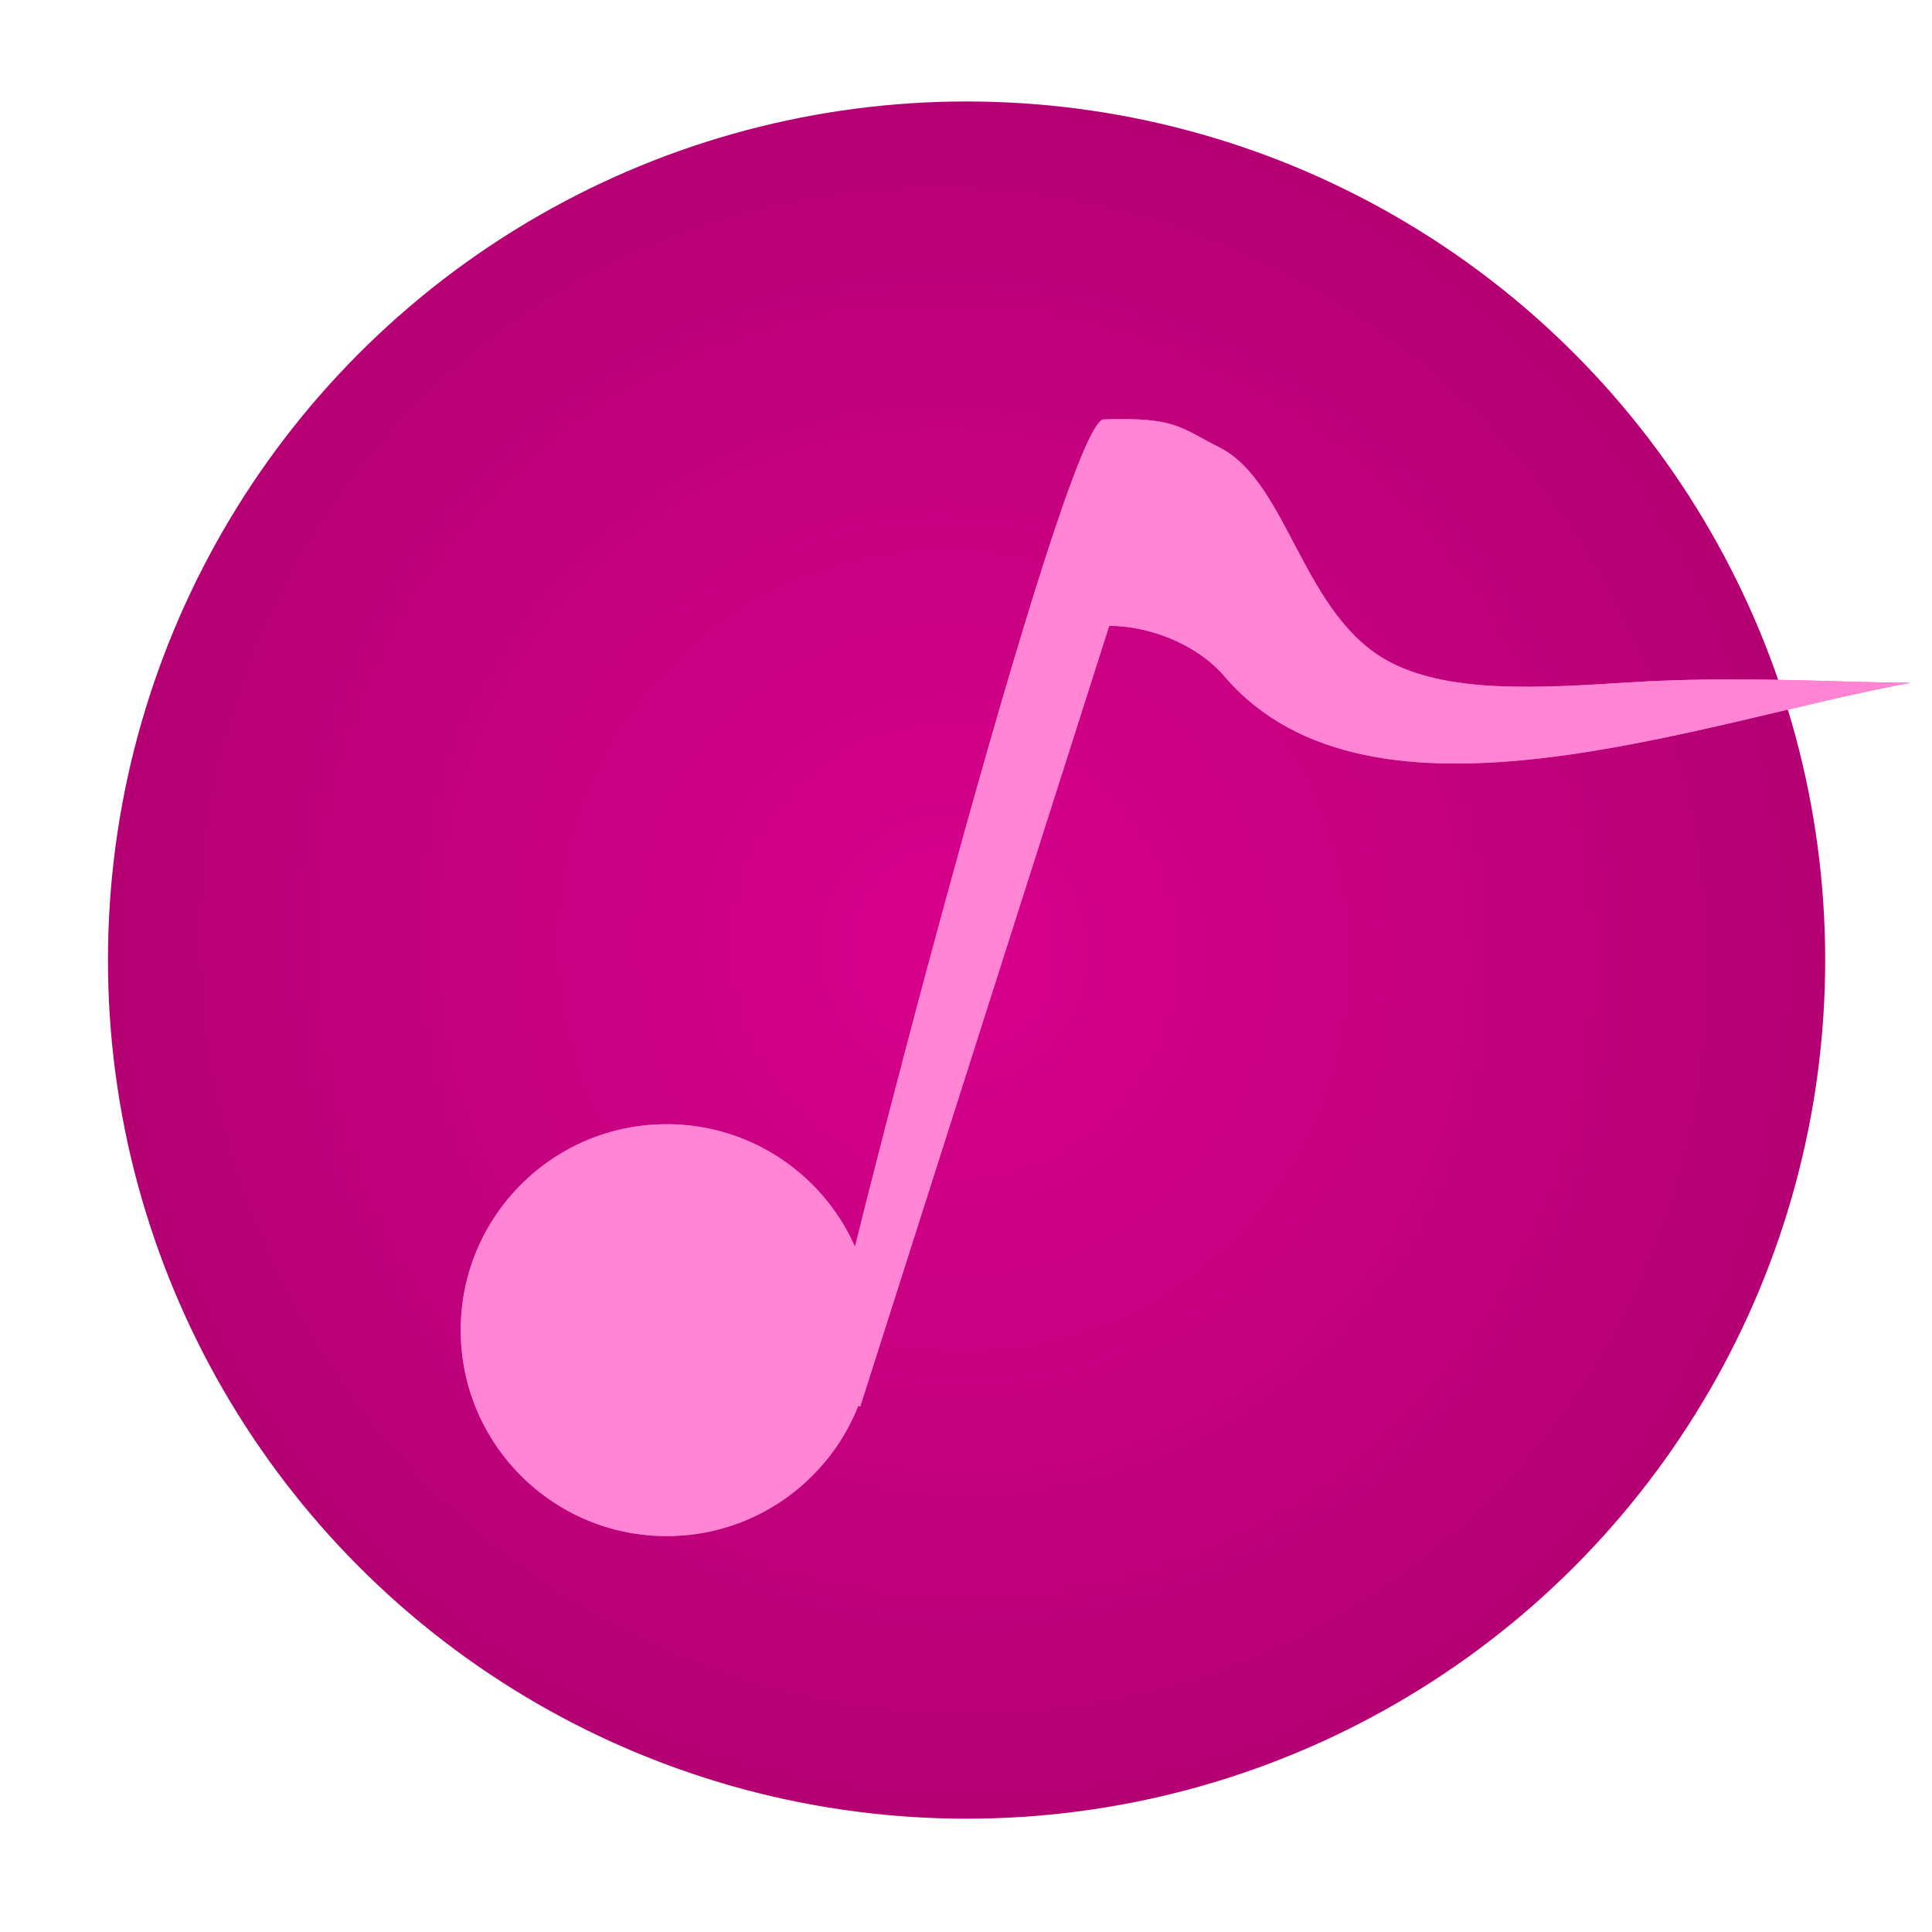 <?xml version="1.0" encoding="UTF-8" standalone="no"?>
<!-- Created with Inkscape (http://www.inkscape.org/) -->

<svg
   xmlns:dc="http://purl.org/dc/elements/1.1/"
   xmlns:cc="http://creativecommons.org/ns#"
   xmlns:rdf="http://www.w3.org/1999/02/22-rdf-syntax-ns#"
   xmlns:svg="http://www.w3.org/2000/svg"
   xmlns="http://www.w3.org/2000/svg"
   xmlns:xlink="http://www.w3.org/1999/xlink"
   xmlns:sodipodi="http://sodipodi.sourceforge.net/DTD/sodipodi-0.dtd"
   xmlns:inkscape="http://www.inkscape.org/namespaces/inkscape"
   width="96"
   height="96"
   viewBox="5 5 90 90"
   id="svg3839"
   version="1.1"
   inkscape:version="0.92.1 unknown"
   sodipodi:docname="icon-app-music.svg"
   inkscape:export-filename="C:\Users\Stephan\Desktop\Photoshop Zeugs\nemoux-master\icons\icon-l-music.png"
   inkscape:export-xdpi="90"
   inkscape:export-ydpi="90">
  <defs
     id="defs3841">
    <linearGradient
       id="linearGradient6074">
      <stop
         id="stop6076"
         offset="0"
         style="stop-color:#d8008c;stop-opacity:1;" />
      <stop
         id="stop6078"
         offset="1"
         style="stop-color:#b40073;stop-opacity:1;" />
    </linearGradient>
    <radialGradient
       r="14.859"
       fy="78.053"
       fx="77.871"
       cy="78.053"
       cx="77.871"
       gradientTransform="matrix(0.513,0.889,-0.866,0.5,105.504,-30.19)"
       gradientUnits="userSpaceOnUse"
       id="radialGradient4378"
       xlink:href="#linearGradient5789"
       inkscape:collect="always" />
    <linearGradient
       id="linearGradient5789">
      <stop
         id="stop5791"
         offset="0"
         style="stop-color:#f7f7f7;stop-opacity:1;" />
      <stop
         id="stop5793"
         offset="1"
         style="stop-color:#d0d3d4;stop-opacity:1;" />
    </linearGradient>
    <radialGradient
       r="9.27"
       fy="247.498"
       fx="122.966"
       cy="247.498"
       cx="122.966"
       gradientTransform="matrix(0.288,0.492,-0.489,0.286,208.599,116.248)"
       gradientUnits="userSpaceOnUse"
       id="radialGradient4380"
       xlink:href="#linearGradient5862"
       inkscape:collect="always" />
    <linearGradient
       inkscape:collect="always"
       id="linearGradient5862">
      <stop
         style="stop-color:#5c5c5c;stop-opacity:1"
         offset="0"
         id="stop5864" />
      <stop
         style="stop-color:#232323;stop-opacity:1"
         offset="1"
         id="stop5866" />
    </linearGradient>
    <radialGradient
       inkscape:collect="always"
       xlink:href="#linearGradient6074"
       id="radialGradient4189"
       gradientUnits="userSpaceOnUse"
       gradientTransform="matrix(0.513,0.889,-0.866,0.5,105.504,-30.19)"
       cx="77.871"
       cy="78.053"
       fx="77.871"
       fy="78.053"
       r="14.859" />
  </defs>
  <sodipodi:namedview
     id="base"
     pagecolor="#ffffff"
     bordercolor="#666666"
     borderopacity="1.0"
     inkscape:pageopacity="0.0"
     inkscape:pageshadow="2"
     inkscape:zoom="8"
     inkscape:cx="71.685651"
     inkscape:cy="51.594579"
     inkscape:document-units="px"
     inkscape:current-layer="layer1"
     showgrid="true"
     inkscape:window-width="1920"
     inkscape:window-height="1148"
     inkscape:window-x="-8"
     inkscape:window-y="-8"
     inkscape:window-maximized="1">
    <inkscape:grid
       type="xygrid"
       id="grid3847"
       empspacing="5"
       visible="true"
       enabled="true"
       snapvisiblegridlinesonly="true"
       originx="0"
       originy="0"
       spacingx="1"
       spacingy="1" />
  </sodipodi:namedview>
  <g
     inkscape:label="Ebene 1"
     inkscape:groupmode="layer"
     id="layer1"
     transform="translate(0,-952.362)">
    <g
       id="g4178"
       transform="matrix(1.379,0,0,1.379,-5.172,-393.956)">
      <circle
         style="color:#000000;display:inline;overflow:visible;visibility:visible;fill:url(#radialGradient4189);fill-opacity:1;fill-rule:nonzero;stroke:none;stroke-width:2;marker:none;enable-background:accumulate"
         id="path6070"
         transform="matrix(1.952,0,0,1.952,-112.382,859.667)"
         cx="78.079"
         cy="78.223"
         r="14.859" />
    </g>
    <g
       id="g4197"
       transform="matrix(1.031,0,0,1.031,-2.356,-30.76)">
      <circle
         transform="matrix(3.05,0,0,3.05,-319.026,-4.312)"
         id="path6080"
         style="color:#000000;display:inline;overflow:visible;visibility:visible;fill:#ff64c8;fill-opacity:1;fill-rule:nonzero;marker:none;enable-background:accumulate"
         cx="116.814"
         cy="335.352"
         r="3.051" />
      <path
         sodipodi:nodetypes="csssscsccc"
         inkscape:connector-curvature="0"
         id="path6082"
         d="M 44.273,1021.157 C 44.938,1017.168 55.215,977.424 57,977.362 c 3.276,-0.113 3.476,0.386 5.218,1.257 3.171,1.585 3.754,7.727 7.824,9.761 2.65,1.325 6.429,1.138 10.662,0.866 4.929,-0.317 9.649,0.014 12.753,0.014 -9.429,1.724 -24.381,7.428 -30.989,-0.279 -1.319,-1.538 -3.507,-2.293 -5.216,-2.293 l -11.25,35.279 z"
         style="fill:#ff64c8;fill-opacity:1" />
      <circle
         style="color:#000000;display:inline;overflow:visible;visibility:visible;fill:#ff84d3;fill-opacity:1;fill-rule:nonzero;marker:none;enable-background:accumulate"
         id="path6084"
         transform="matrix(3.05,0,0,3.05,-319.026,-4.312)"
         cx="116.814"
         cy="335.352"
         r="3.051" />
      <path
         style="fill:#ff84d3;fill-opacity:1"
         d="M 44.273,1021.157 C 44.938,1017.168 55.215,977.424 57,977.362 c 3.276,-0.113 3.476,0.386 5.218,1.257 3.171,1.585 3.754,7.727 7.824,9.761 2.65,1.325 6.429,1.138 10.662,0.866 4.929,-0.317 9.649,0.014 12.753,0.014 -9.429,1.724 -24.381,7.428 -30.989,-0.279 -1.319,-1.538 -3.507,-2.293 -5.216,-2.293 l -11.25,35.279 z"
         id="path6086"
         inkscape:connector-curvature="0"
         sodipodi:nodetypes="csssscsccc" />
    </g>
  </g>
</svg>
